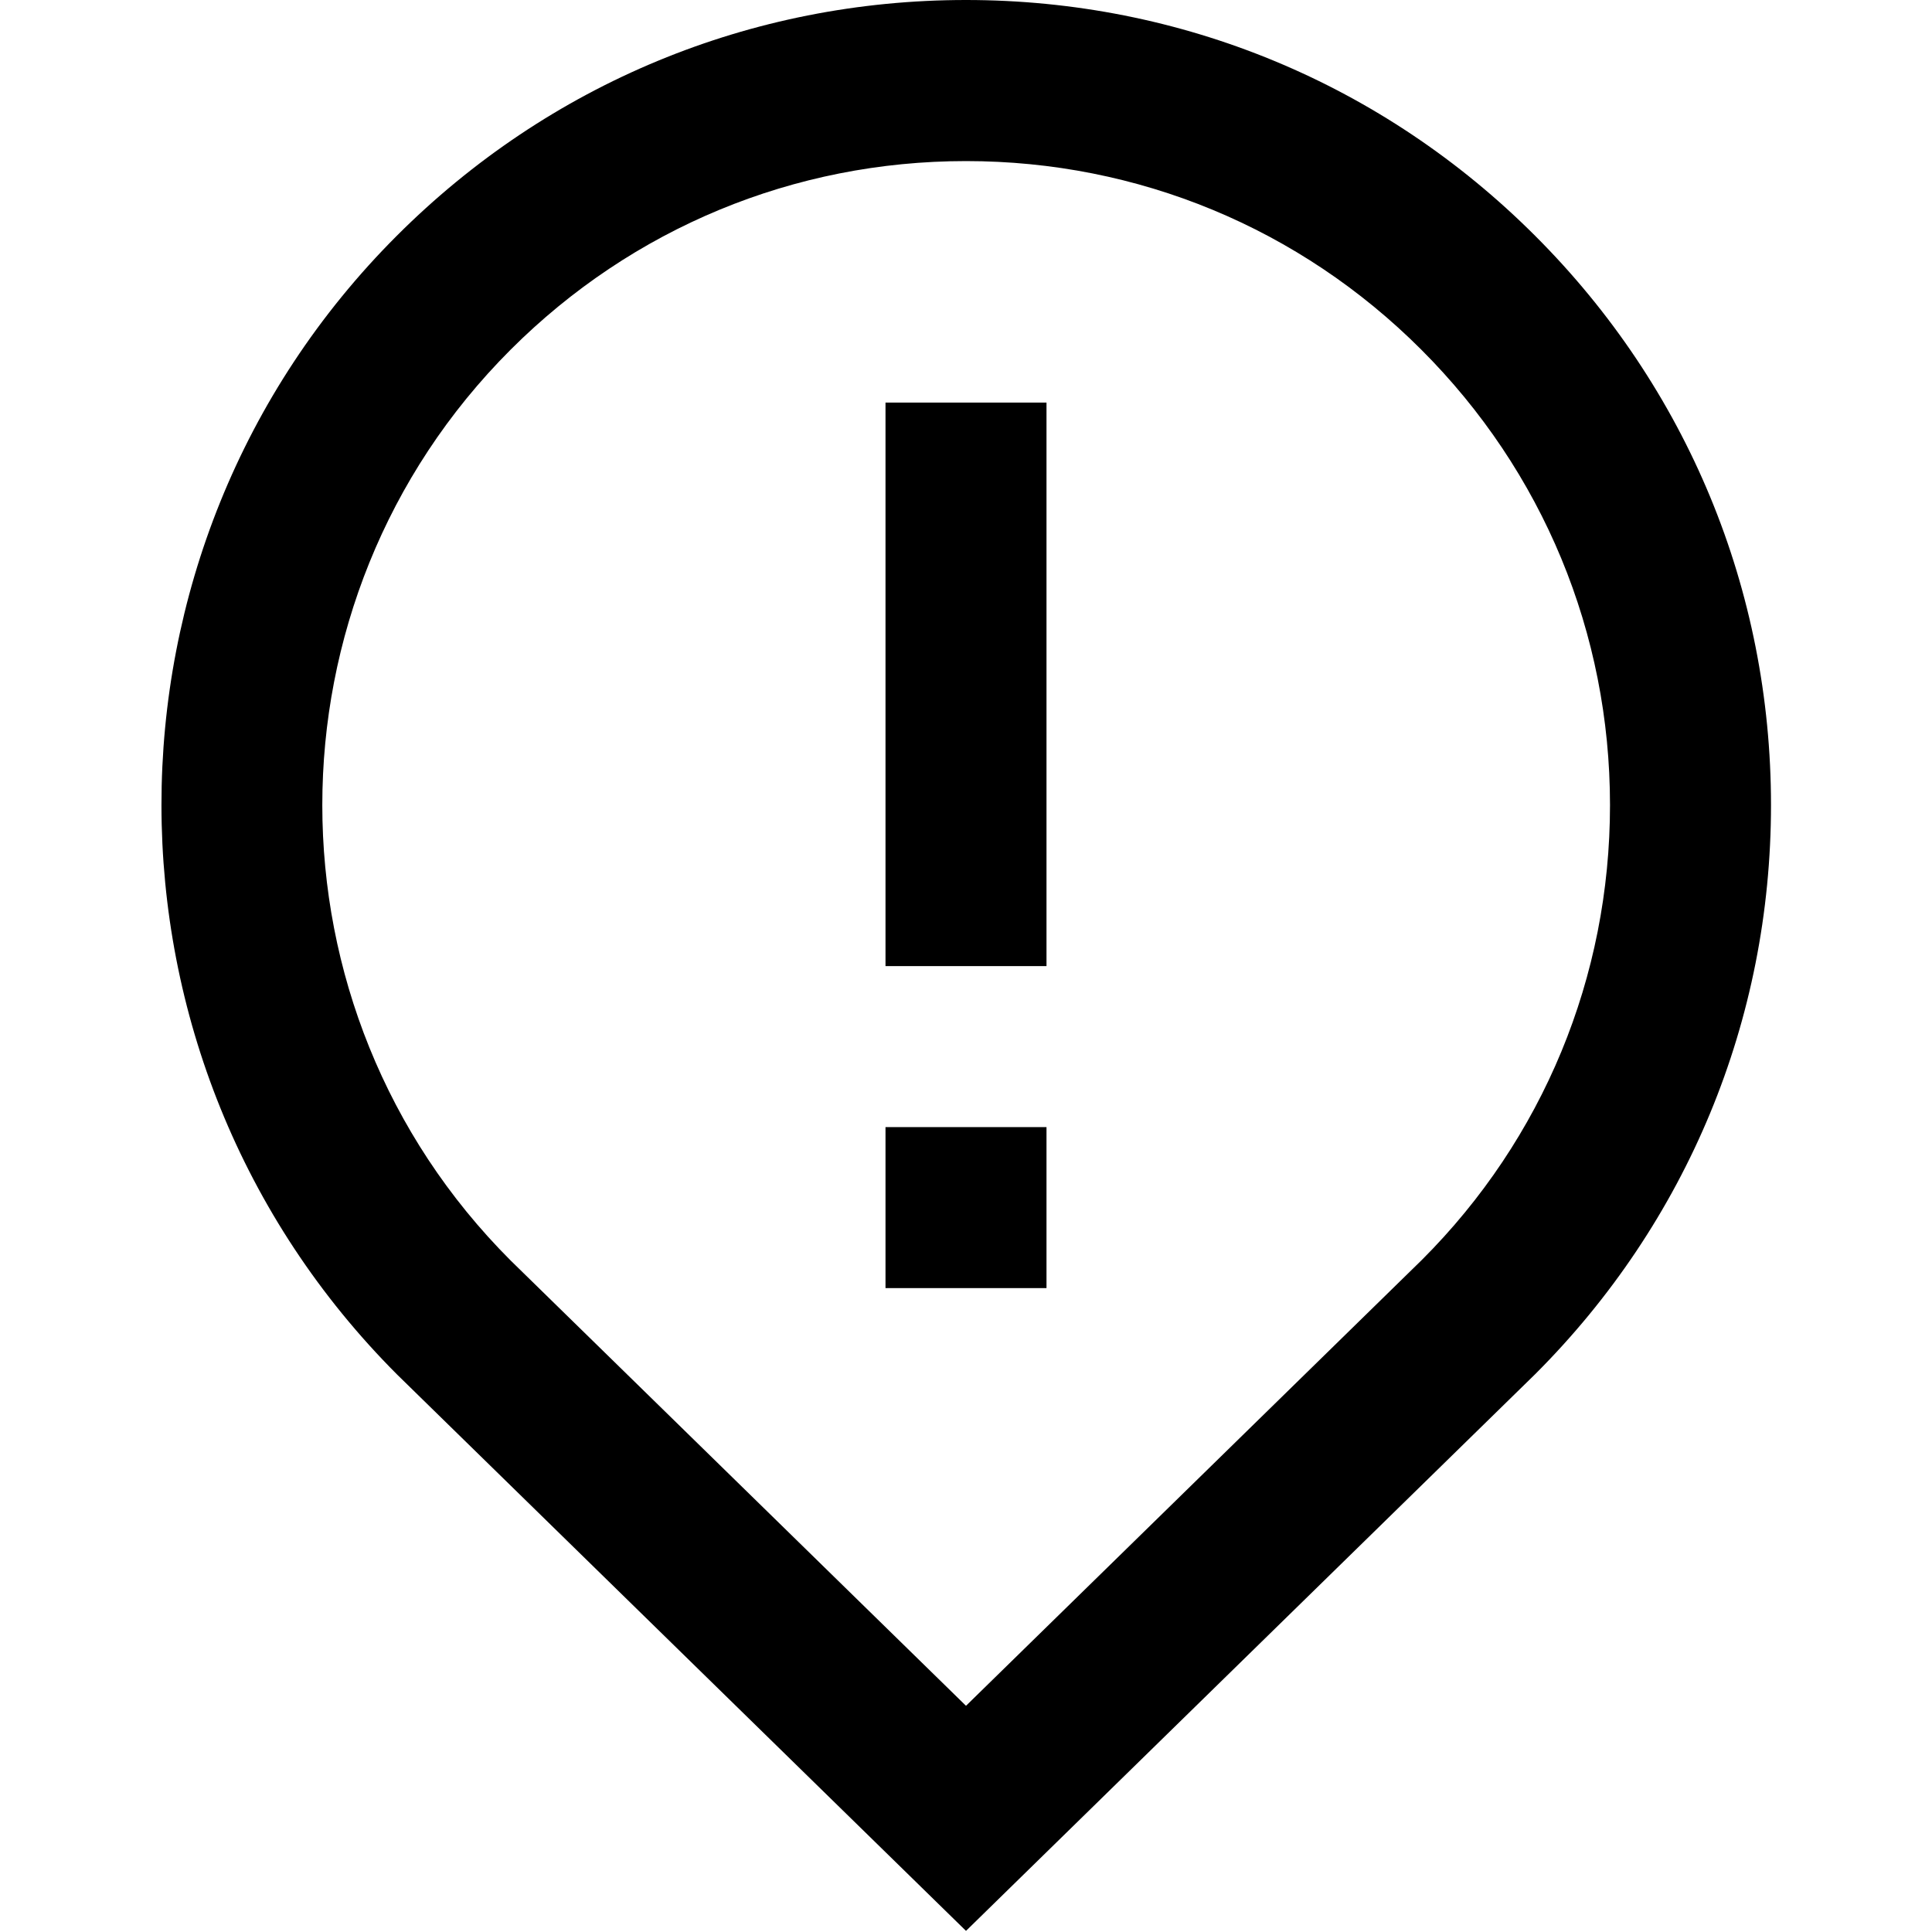 <?xml version="1.0" encoding="UTF-8"?>
<svg xmlns="http://www.w3.org/2000/svg" id="Layer_1" data-name="Layer 1" viewBox="0 0 24 24" width="512" height="512"><path d="m19.07,2.929c-1.889-1.889-4.399-2.929-7.07-2.929s-5.182,1.04-7.071,2.929c-3.899,3.899-3.899,10.243.008,14.15l7.063,6.907,7.07-6.915c1.89-1.889,2.93-4.4,2.93-7.071s-1.04-5.183-2.93-7.071Zm-1.406,12.721l-5.664,5.54-5.657-5.532c-3.119-3.119-3.119-8.195,0-11.314,1.512-1.511,3.521-2.343,5.657-2.343s4.146.832,5.656,2.343c1.512,1.511,2.344,3.521,2.344,5.657s-.832,4.146-2.336,5.649Zm-6.664-10.649h2v7h-2v-7Zm0,9h2v2h-2v-2Z"/></svg>
